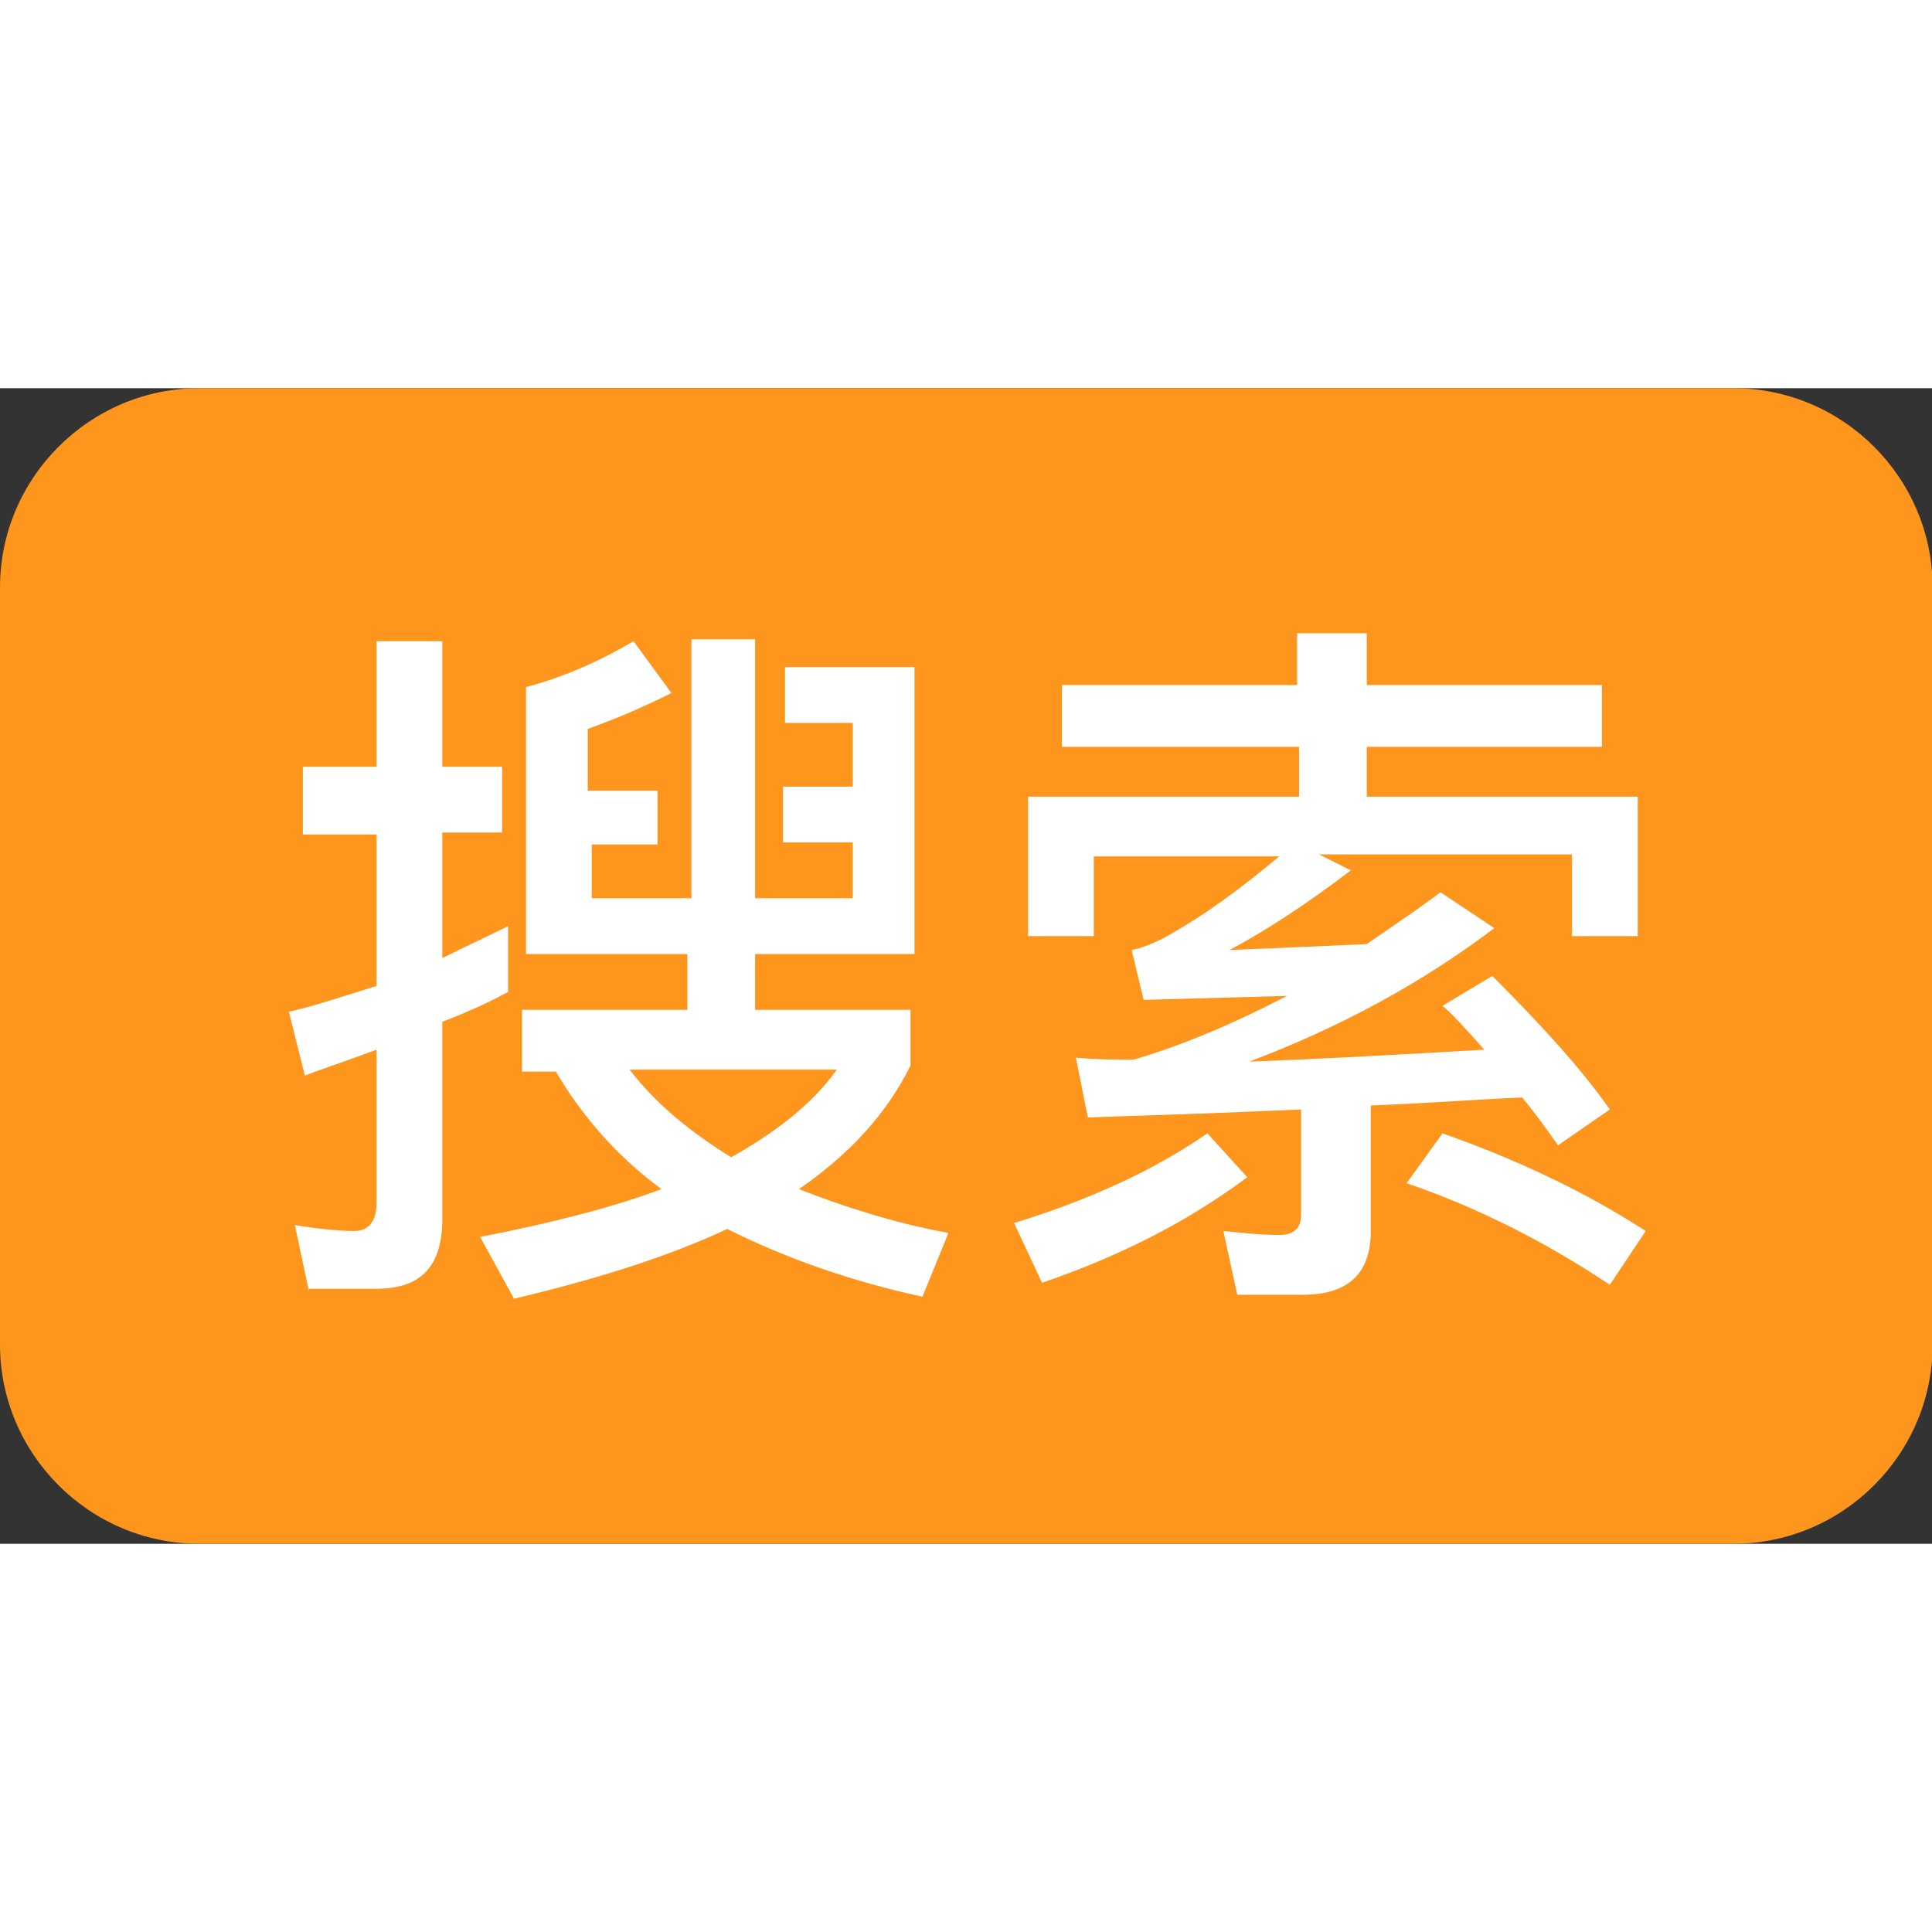 <svg t="1712463578123" class="icon" viewBox="0 0 1712 1024" version="1.1" xmlns="http://www.w3.org/2000/svg" p-id="5830" width="200" height="200"><rect x="0" y="0" width="1712" height="1024" fill="#333333" stroke="none"/><path d="M1536 1024H176.552C79.448 1024 0 944.552 0 847.448V176.552C0 79.448 79.448 0 176.552 0h1359.448c97.103 0 176.552 79.448 176.552 176.552v670.897c0 97.103-79.448 176.552-176.552 176.552z" fill="#fe951d" p-id="5831"></path><path d="M273.655 799.779l-12.359-58.262c21.186 3.531 38.841 5.297 52.966 5.297 12.359 0 19.421-8.828 19.421-24.717v-135.945c-33.545 12.359-54.731 19.421-63.559 22.952l-14.124-56.497c22.952-5.297 49.434-14.124 77.683-22.952v-134.179h-65.324V335.448h65.324v-111.228h58.262V335.448h52.966v58.262h-52.966v111.228c17.655-8.828 37.076-17.655 58.262-28.248v58.262c-15.89 8.828-35.31 17.655-58.262 26.483v174.786c0 42.372-19.421 61.793-58.262 61.793h-60.028z m250.703-397.241v49.434h88.276v-229.517h56.497v229.517h86.51v-49.434h-61.793V353.103h61.793v-56.497h-60.028V247.172h114.759v254.234h-141.241v49.434h137.71V600.276c-21.186 42.372-52.966 77.683-98.869 109.462 40.607 15.89 84.745 30.014 132.414 38.841l-22.952 56.497c-65.324-14.124-123.586-35.31-173.021-60.028-52.966 24.717-114.759 44.138-188.91 61.793l-30.014-54.731c63.559-12.359 118.29-26.483 160.662-42.372-40.607-30.014-70.621-65.324-93.572-104.166h-30.014v-54.731h146.538v-49.434h-143.007V264.828c33.545-8.828 65.324-22.952 95.338-40.607l33.545 45.903c-24.717 12.359-49.434 22.952-74.152 31.779v54.731H582.621v47.669h-58.262z m33.545 201.269c22.952 30.014 52.966 54.731 90.041 77.683 40.607-22.952 72.386-47.669 93.572-77.683H557.903zM1105.214 699.145c-49.434 37.076-109.462 68.855-181.848 93.572l-24.717-52.966c68.855-21.186 125.352-47.669 171.255-79.448l35.31 38.841z m-164.193-436.083h208.331v-45.903h61.793v45.903h208.331V317.793H1211.145v44.138h240.11v123.586h-58.262v-72.386H1168.772l28.248 14.124c-37.076 28.248-74.152 52.966-107.697 70.621 42.372-1.766 84.745-3.531 121.821-5.297 22.952-15.89 44.138-30.014 65.324-45.903l47.669 31.779c-65.324 49.434-137.71 88.276-217.159 118.29 49.434-1.766 118.29-5.297 208.331-10.593-15.89-17.655-28.248-31.779-37.076-38.841l44.138-26.483c44.138 44.138 79.448 82.979 104.166 118.29L1380.634 670.897c-12.359-17.655-22.952-31.779-31.779-42.372-42.372 1.766-86.51 5.297-134.179 7.062v111.228c0 37.076-19.421 56.497-60.028 56.497h-58.262l-12.359-56.497c17.655 1.766 33.545 3.531 49.434 3.531 12.359 0 19.421-5.297 19.421-17.655v-93.572c-75.917 3.531-139.476 5.297-188.91 7.062l-10.593-52.966c17.655 1.766 35.31 1.766 51.2 1.766 42.372-12.359 88.276-31.779 135.945-56.497l-127.117 3.531-10.593-44.138c8.828-1.766 17.655-5.297 28.248-10.593 35.31-19.421 68.855-44.138 102.4-72.386h-164.193v70.621h-58.262v-123.586h240.11V317.793H941.021v-54.731z m337.214 397.241c65.324 22.952 125.352 51.2 180.083 86.51L1426.538 794.483c-58.262-38.841-118.29-68.855-180.083-90.041l31.779-44.138z" fill="#FFFFFF" p-id="5832"></path></svg>